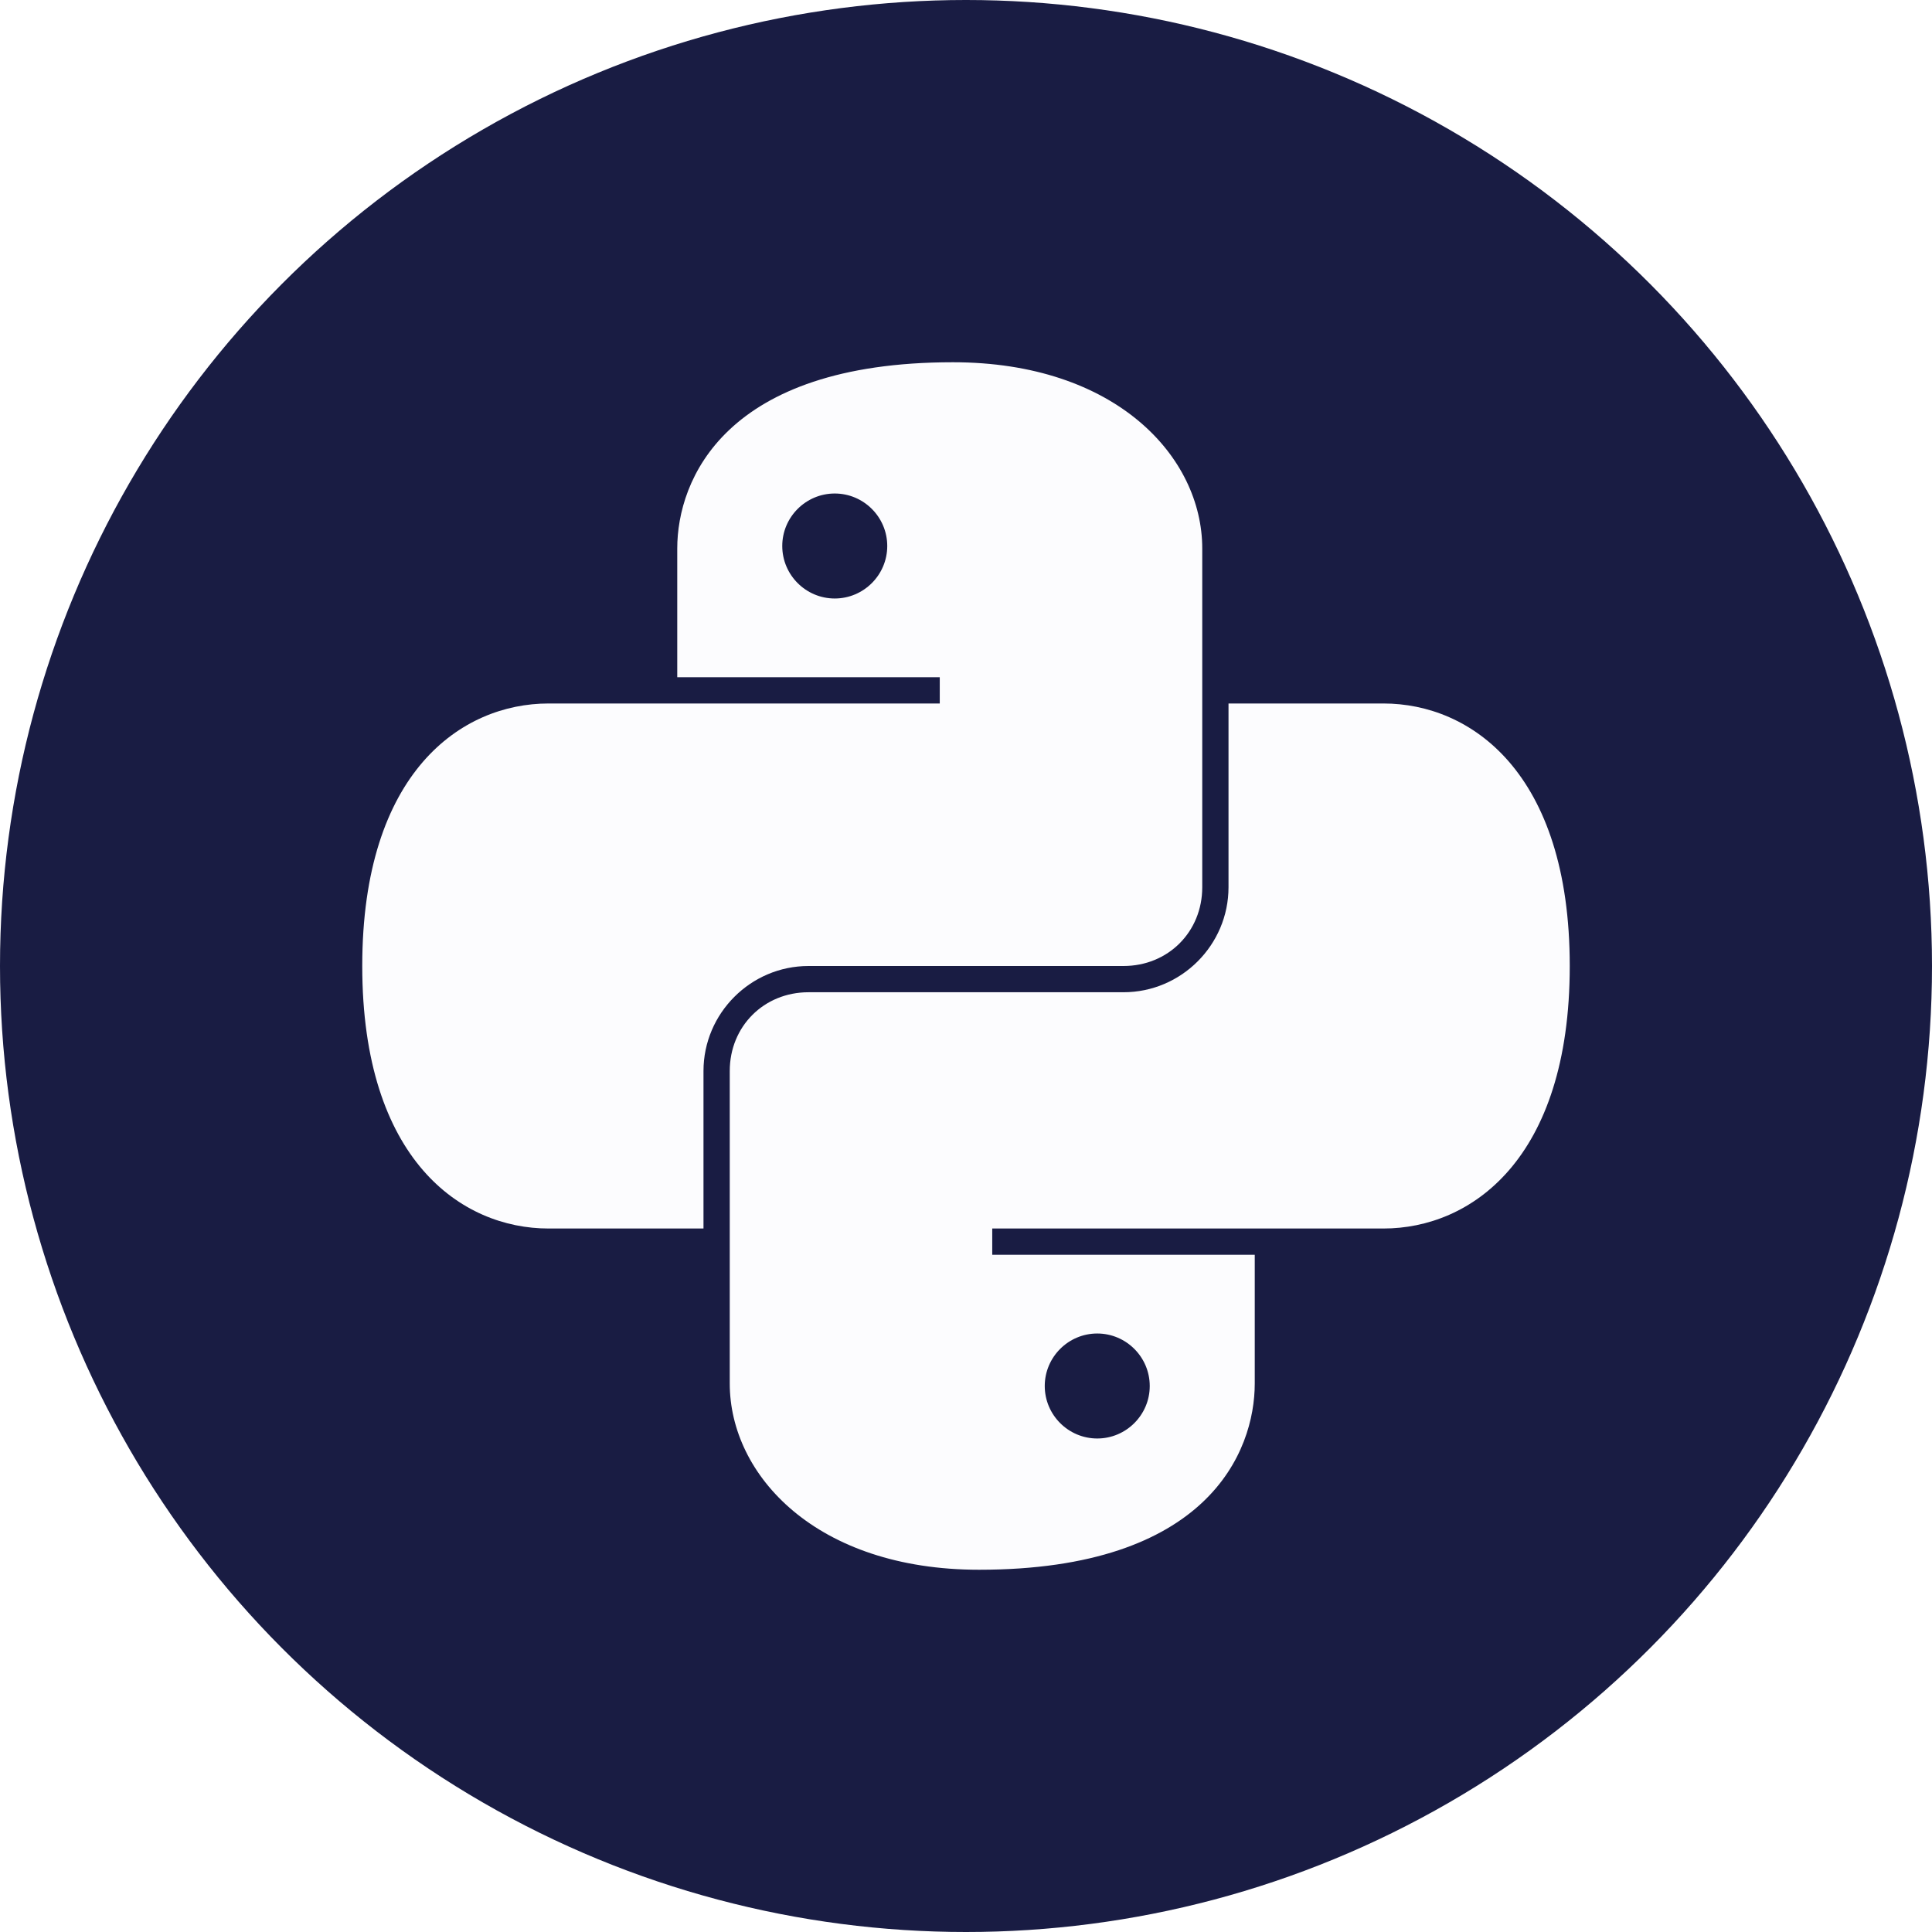 <svg width="96" height="96" viewBox="0 0 96 96" fill="none" xmlns="http://www.w3.org/2000/svg">
<rect x="0" y="0" width="96" height="96" fill="#808080" stroke="none"/>
<g clip-path="url(#clip0_1_2)">
<rect width="96" height="96" fill="white"/>
<circle cx="48" cy="48" r="48" fill="#191C43"/>
<path d="M47.348 18C36.001 18 33.652 23.859 33.652 27.253V33.652H46.696V34.956H27.253C22.947 34.956 18 38.35 18 48C18 57.65 22.947 61.044 27.253 61.044H34.956V53.217C34.956 50.349 37.305 48 40.174 48H55.826C58.042 48 59.739 46.303 59.739 44.087V27.253C59.739 22.688 55.434 18 47.348 18ZM41.478 24.522C42.915 24.522 44.087 25.694 44.087 27.13C44.087 28.567 42.915 29.739 41.478 29.739C40.041 29.739 38.87 28.567 38.87 27.13C38.87 25.694 40.041 24.522 41.478 24.522ZM61.044 34.956V44.087C61.044 46.956 58.695 49.304 55.826 49.304H40.174C37.958 49.304 36.261 51.001 36.261 53.217V68.747C36.261 73.312 40.566 78 48.652 78C59.999 78 62.348 72.141 62.348 68.747V62.348H49.304V61.044H68.747C73.053 61.044 78 57.65 78 48C78 38.35 73.053 34.956 68.747 34.956H61.044ZM54.522 66.261C55.959 66.261 57.13 67.433 57.13 68.87C57.13 70.306 55.959 71.478 54.522 71.478C53.085 71.478 51.913 70.306 51.913 68.87C51.913 67.433 53.085 66.261 54.522 66.261Z" fill="#FCFCFE"/>
</g>
<defs>
<clipPath id="clip0_1_2">
<rect width="96" height="96" fill="white"/>
</clipPath>
</defs>
</svg>
